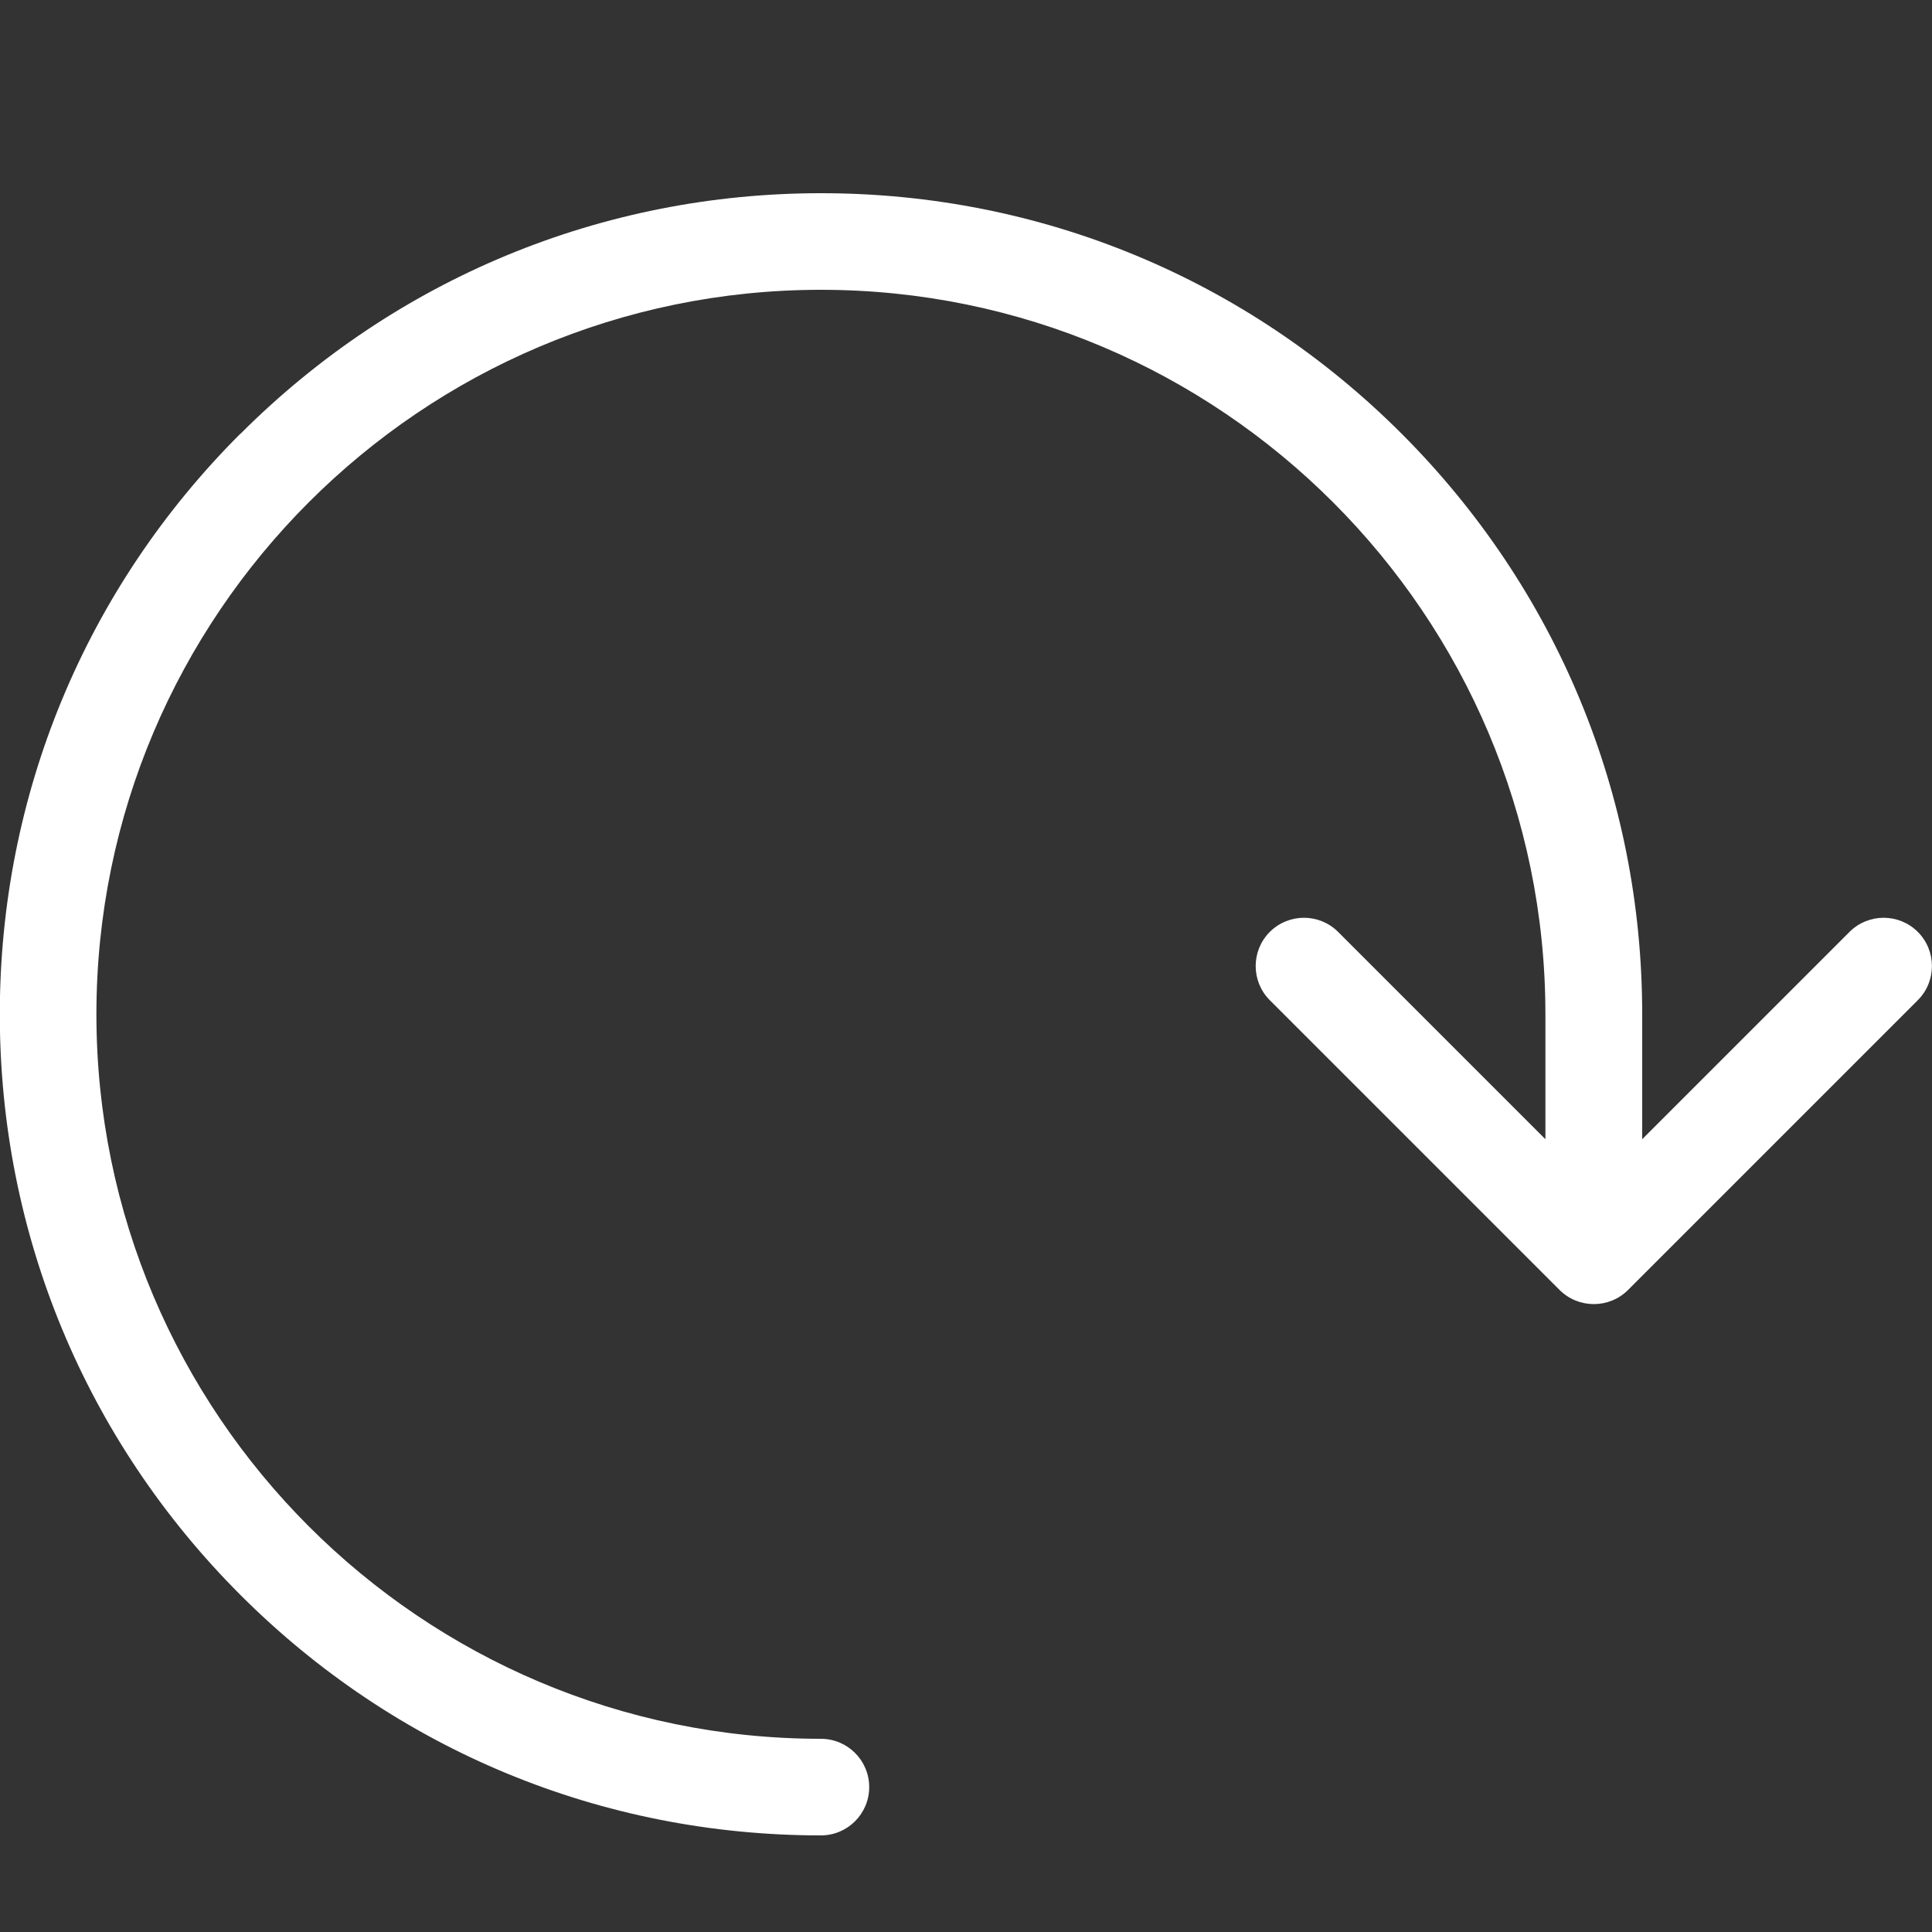 <svg version="1.1" xmlns="http://www.w3.org/2000/svg" xmlns:xlink="http://www.w3.org/1999/xlink" width="20" height="20" viewBox="0 0 20 20">
<rect x="0" y="0" width="20" height="20" fill="#333333" stroke="none"/>
<title>Update On</title>
<path d="M2.49 4.49c1.605-1.605 3.74-2.49 6.010-2.49s4.405 0.884 6.010 2.49 2.49 3.74 2.49 6.010v1.293l2.146-2.146c0.195-0.195 0.512-0.195 0.707 0s0.195 0.512 0 0.707l-3 3c-0.098 0.098-0.226 0.146-0.354 0.146s-0.256-0.049-0.354-0.146l-3-3c-0.195-0.195-0.195-0.512 0-0.707s0.512-0.195 0.707 0l2.146 2.146v-1.293c0-4.136-3.364-7.5-7.5-7.5s-7.5 3.364-7.5 7.5c0 4.136 3.364 7.5 7.5 7.5 0.276 0 0.5 0.224 0.5 0.5s-0.224 0.5-0.5 0.5c-2.27 0-4.405-0.884-6.010-2.49s-2.49-3.74-2.49-6.010c0-2.27 0.884-4.405 2.49-6.010z" fill="#fff"></path>
</svg>
